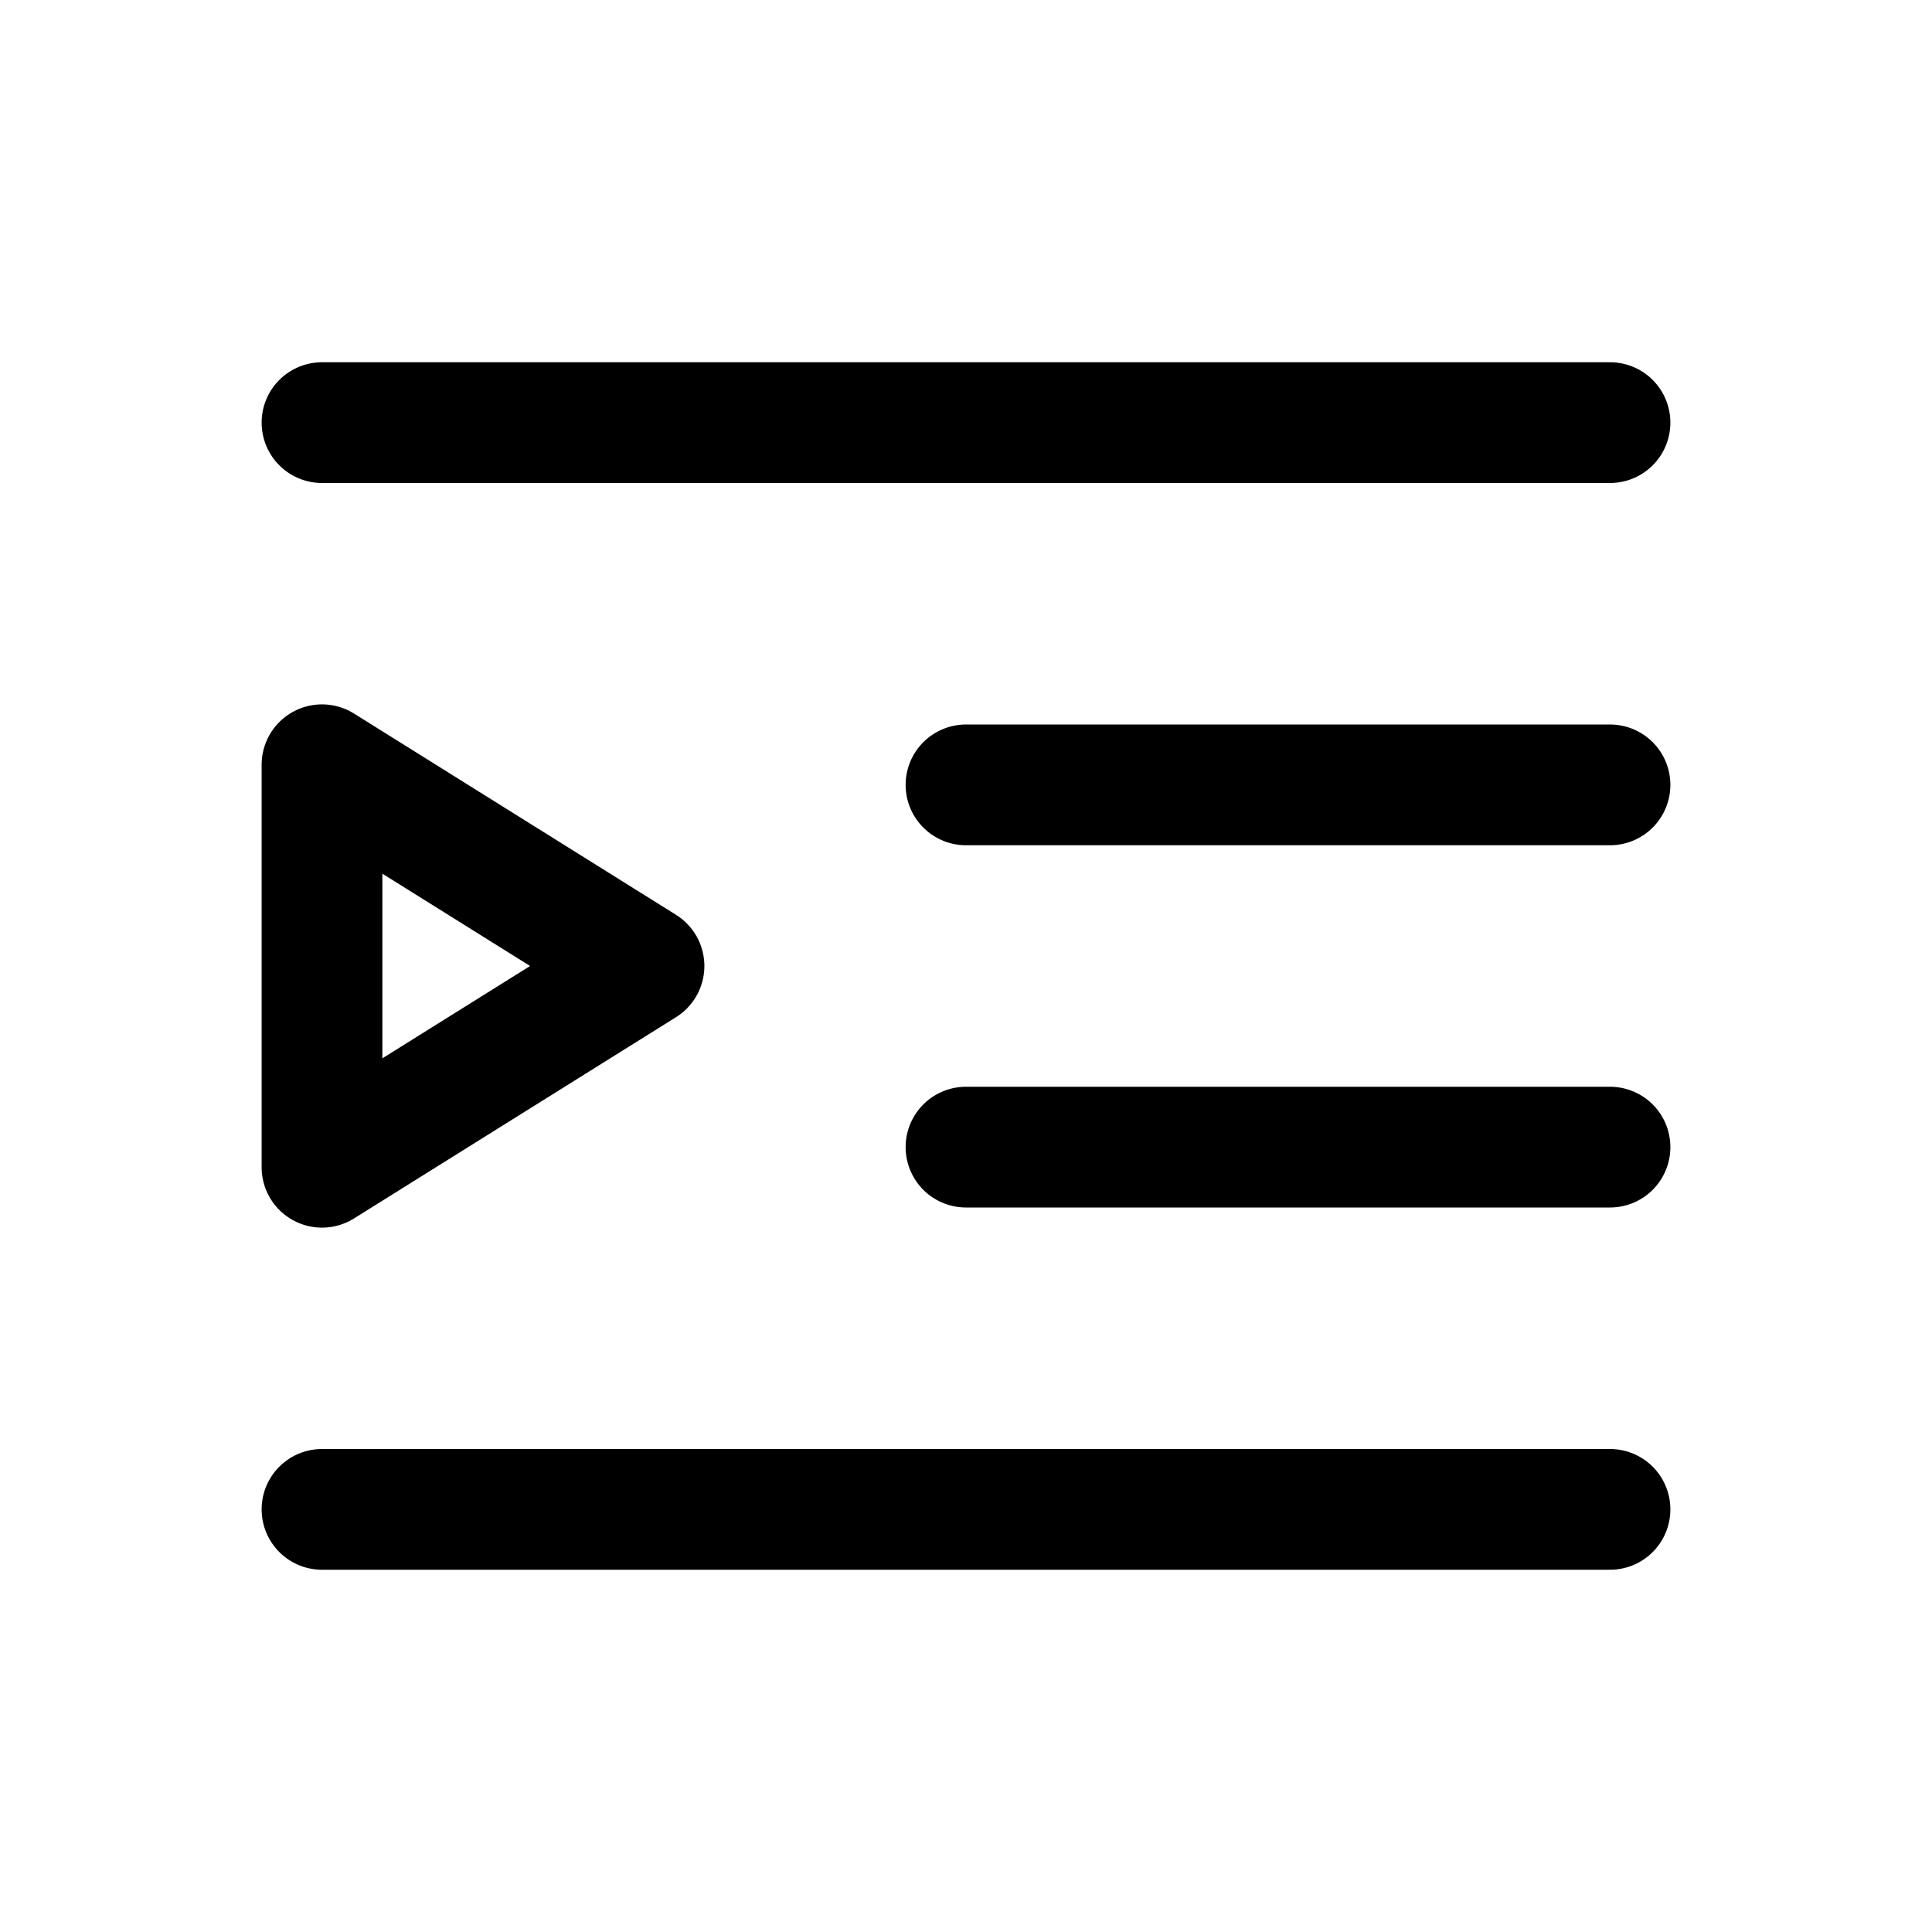 <?xml version="1.0" encoding="UTF-8"?><svg width="24" height="24" viewBox="0 0 48 48" fill="none" xmlns="http://www.w3.org/2000/svg"><path d="M8 10.5H40" stroke="currentColor" stroke-width="3" stroke-linecap="round" stroke-linejoin="round"/><path d="M24 19.5H40" stroke="currentColor" stroke-width="3" stroke-linecap="round" stroke-linejoin="round"/><path d="M24 28.5H40" stroke="currentColor" stroke-width="3" stroke-linecap="round" stroke-linejoin="round"/><path d="M8 37.5H40" stroke="currentColor" stroke-width="3" stroke-linecap="round" stroke-linejoin="round"/><path d="M8 19L16 24L8 29V19Z" fill="none" stroke="currentColor" stroke-width="3" stroke-linejoin="round"/></svg>